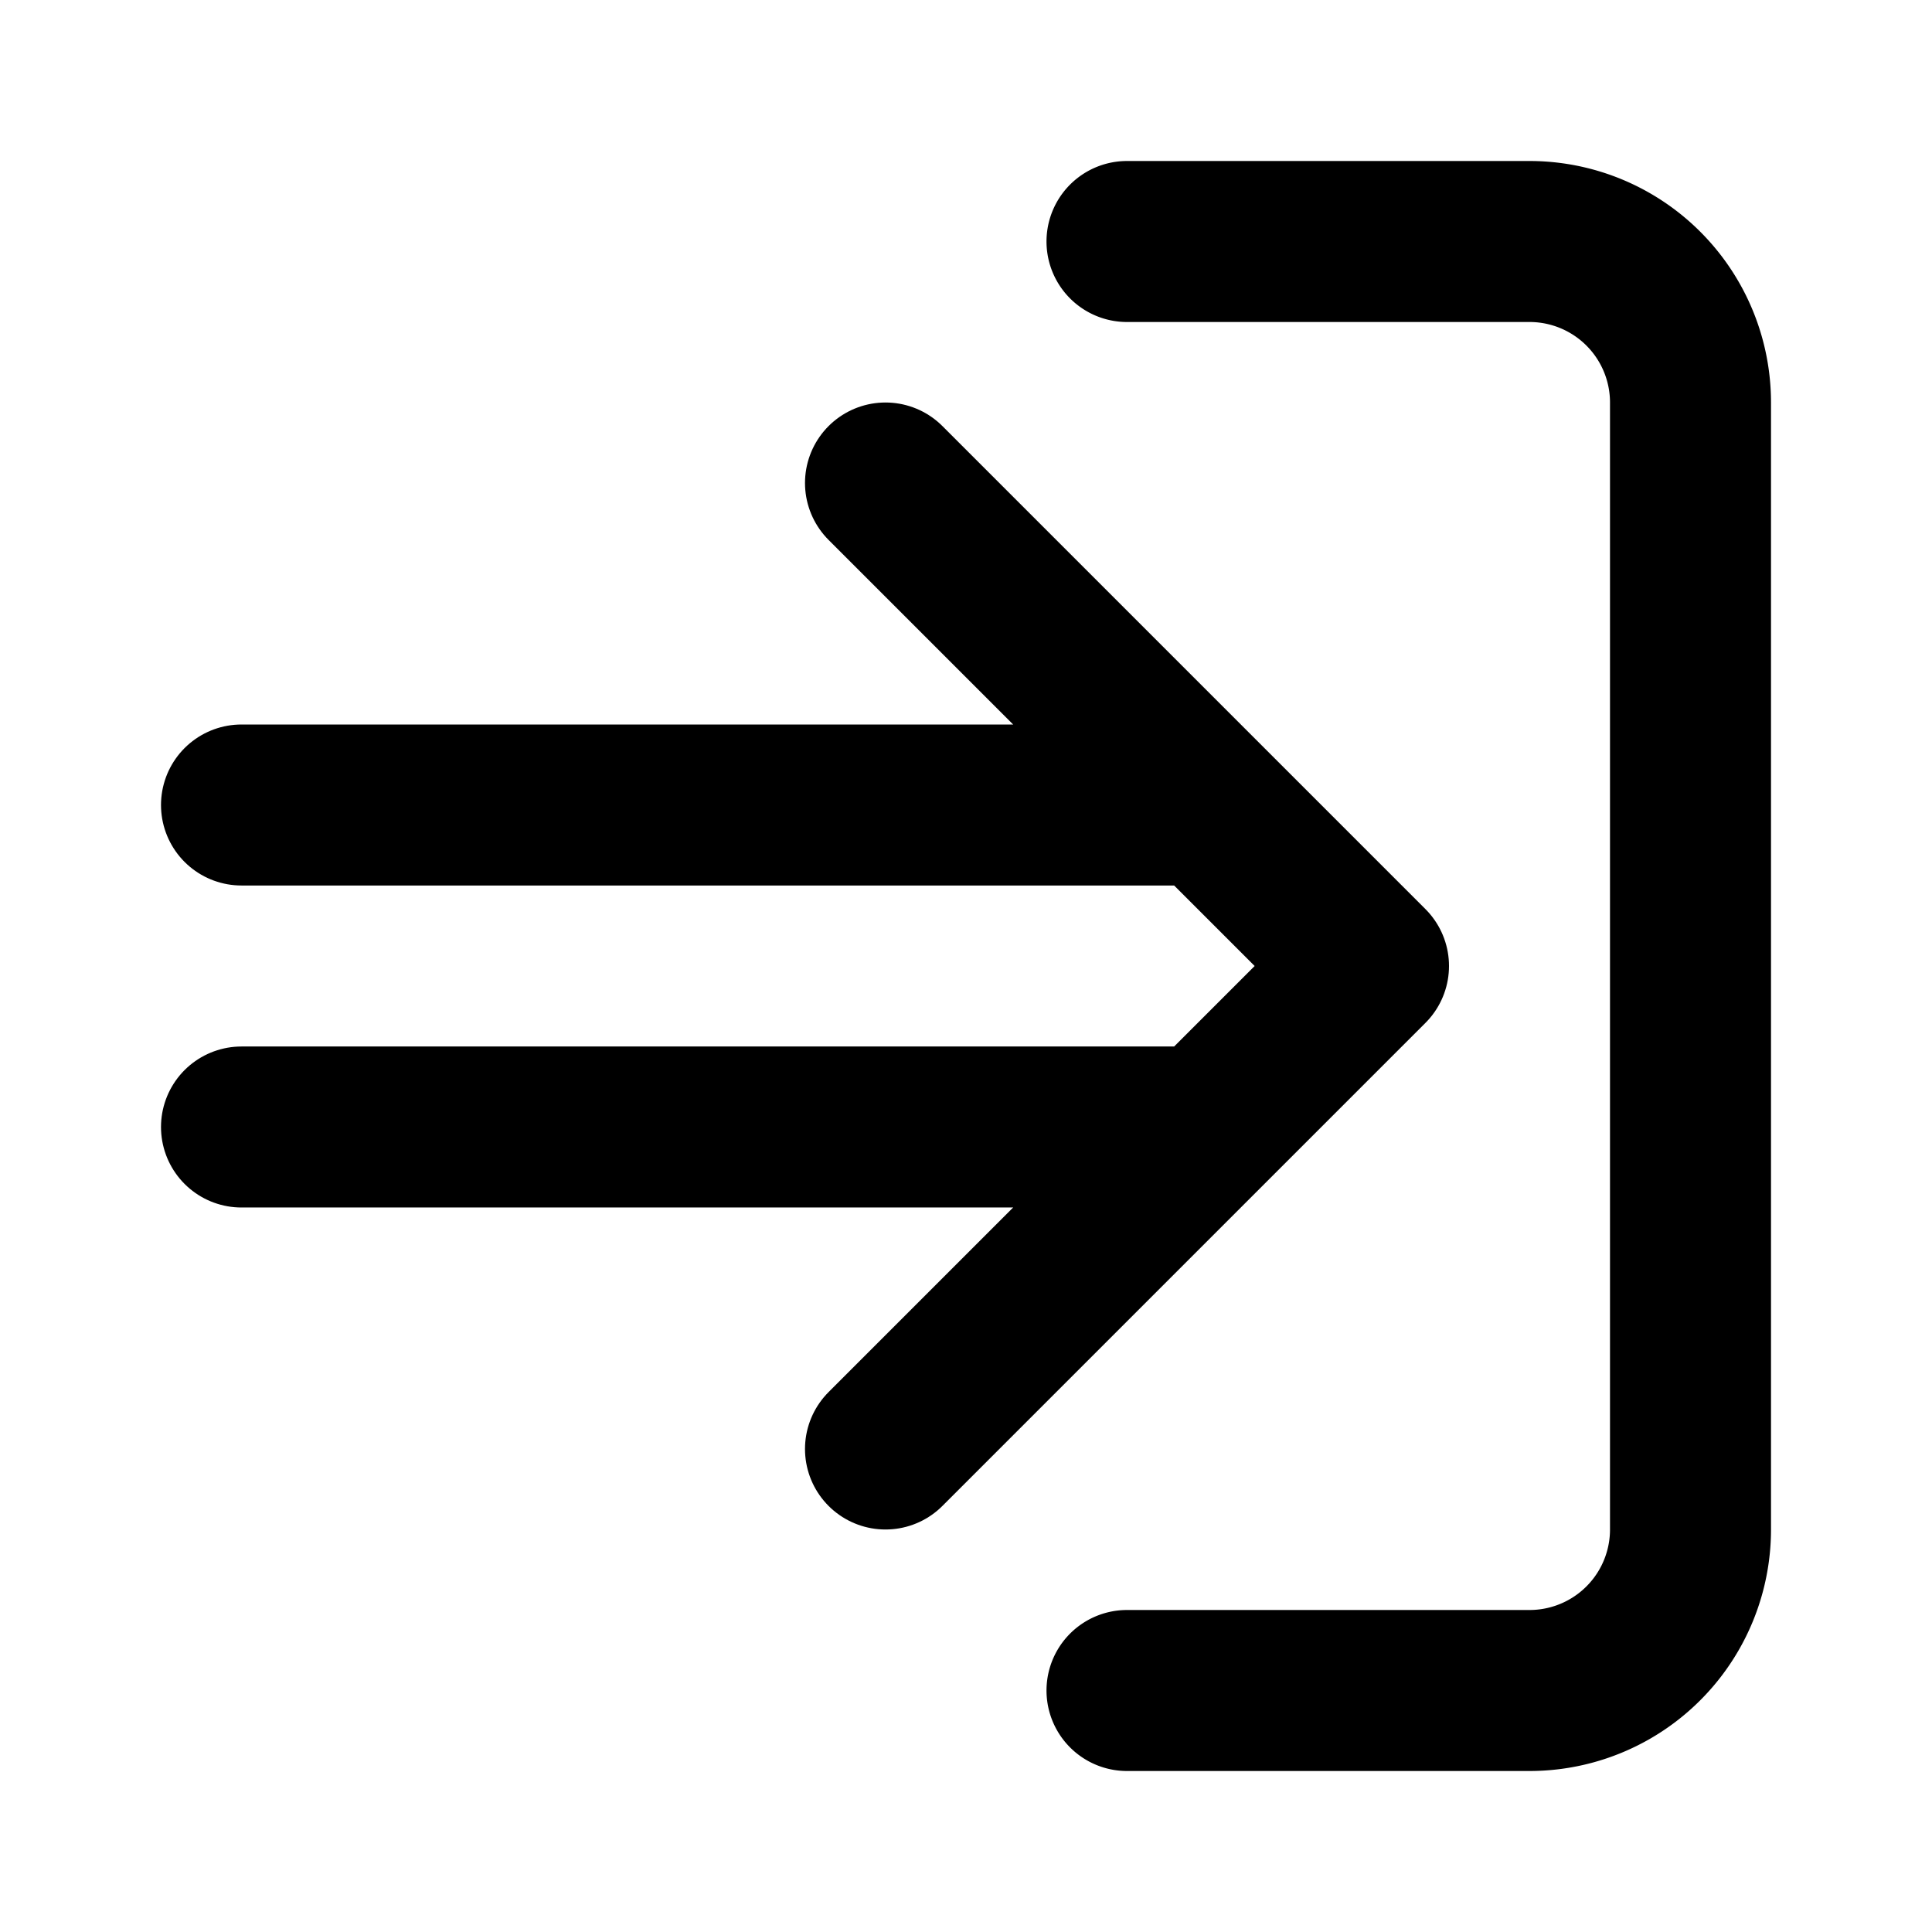 <svg fill="none" xmlns="http://www.w3.org/2000/svg" viewBox="0 0 24 24"><path d="M3 10h12m0 0l2 2-2 2m0-4l-4-4m4 8H3m12 0l-4 4" stroke="currentColor" stroke-width="2" stroke-linecap="round" stroke-linejoin="round"/><path d="M14 3h5a2 2 0 012 2v14a2 2 0 01-2 2h-5" stroke="currentColor" stroke-width="2" stroke-linecap="round" stroke-linejoin="round"/></svg>